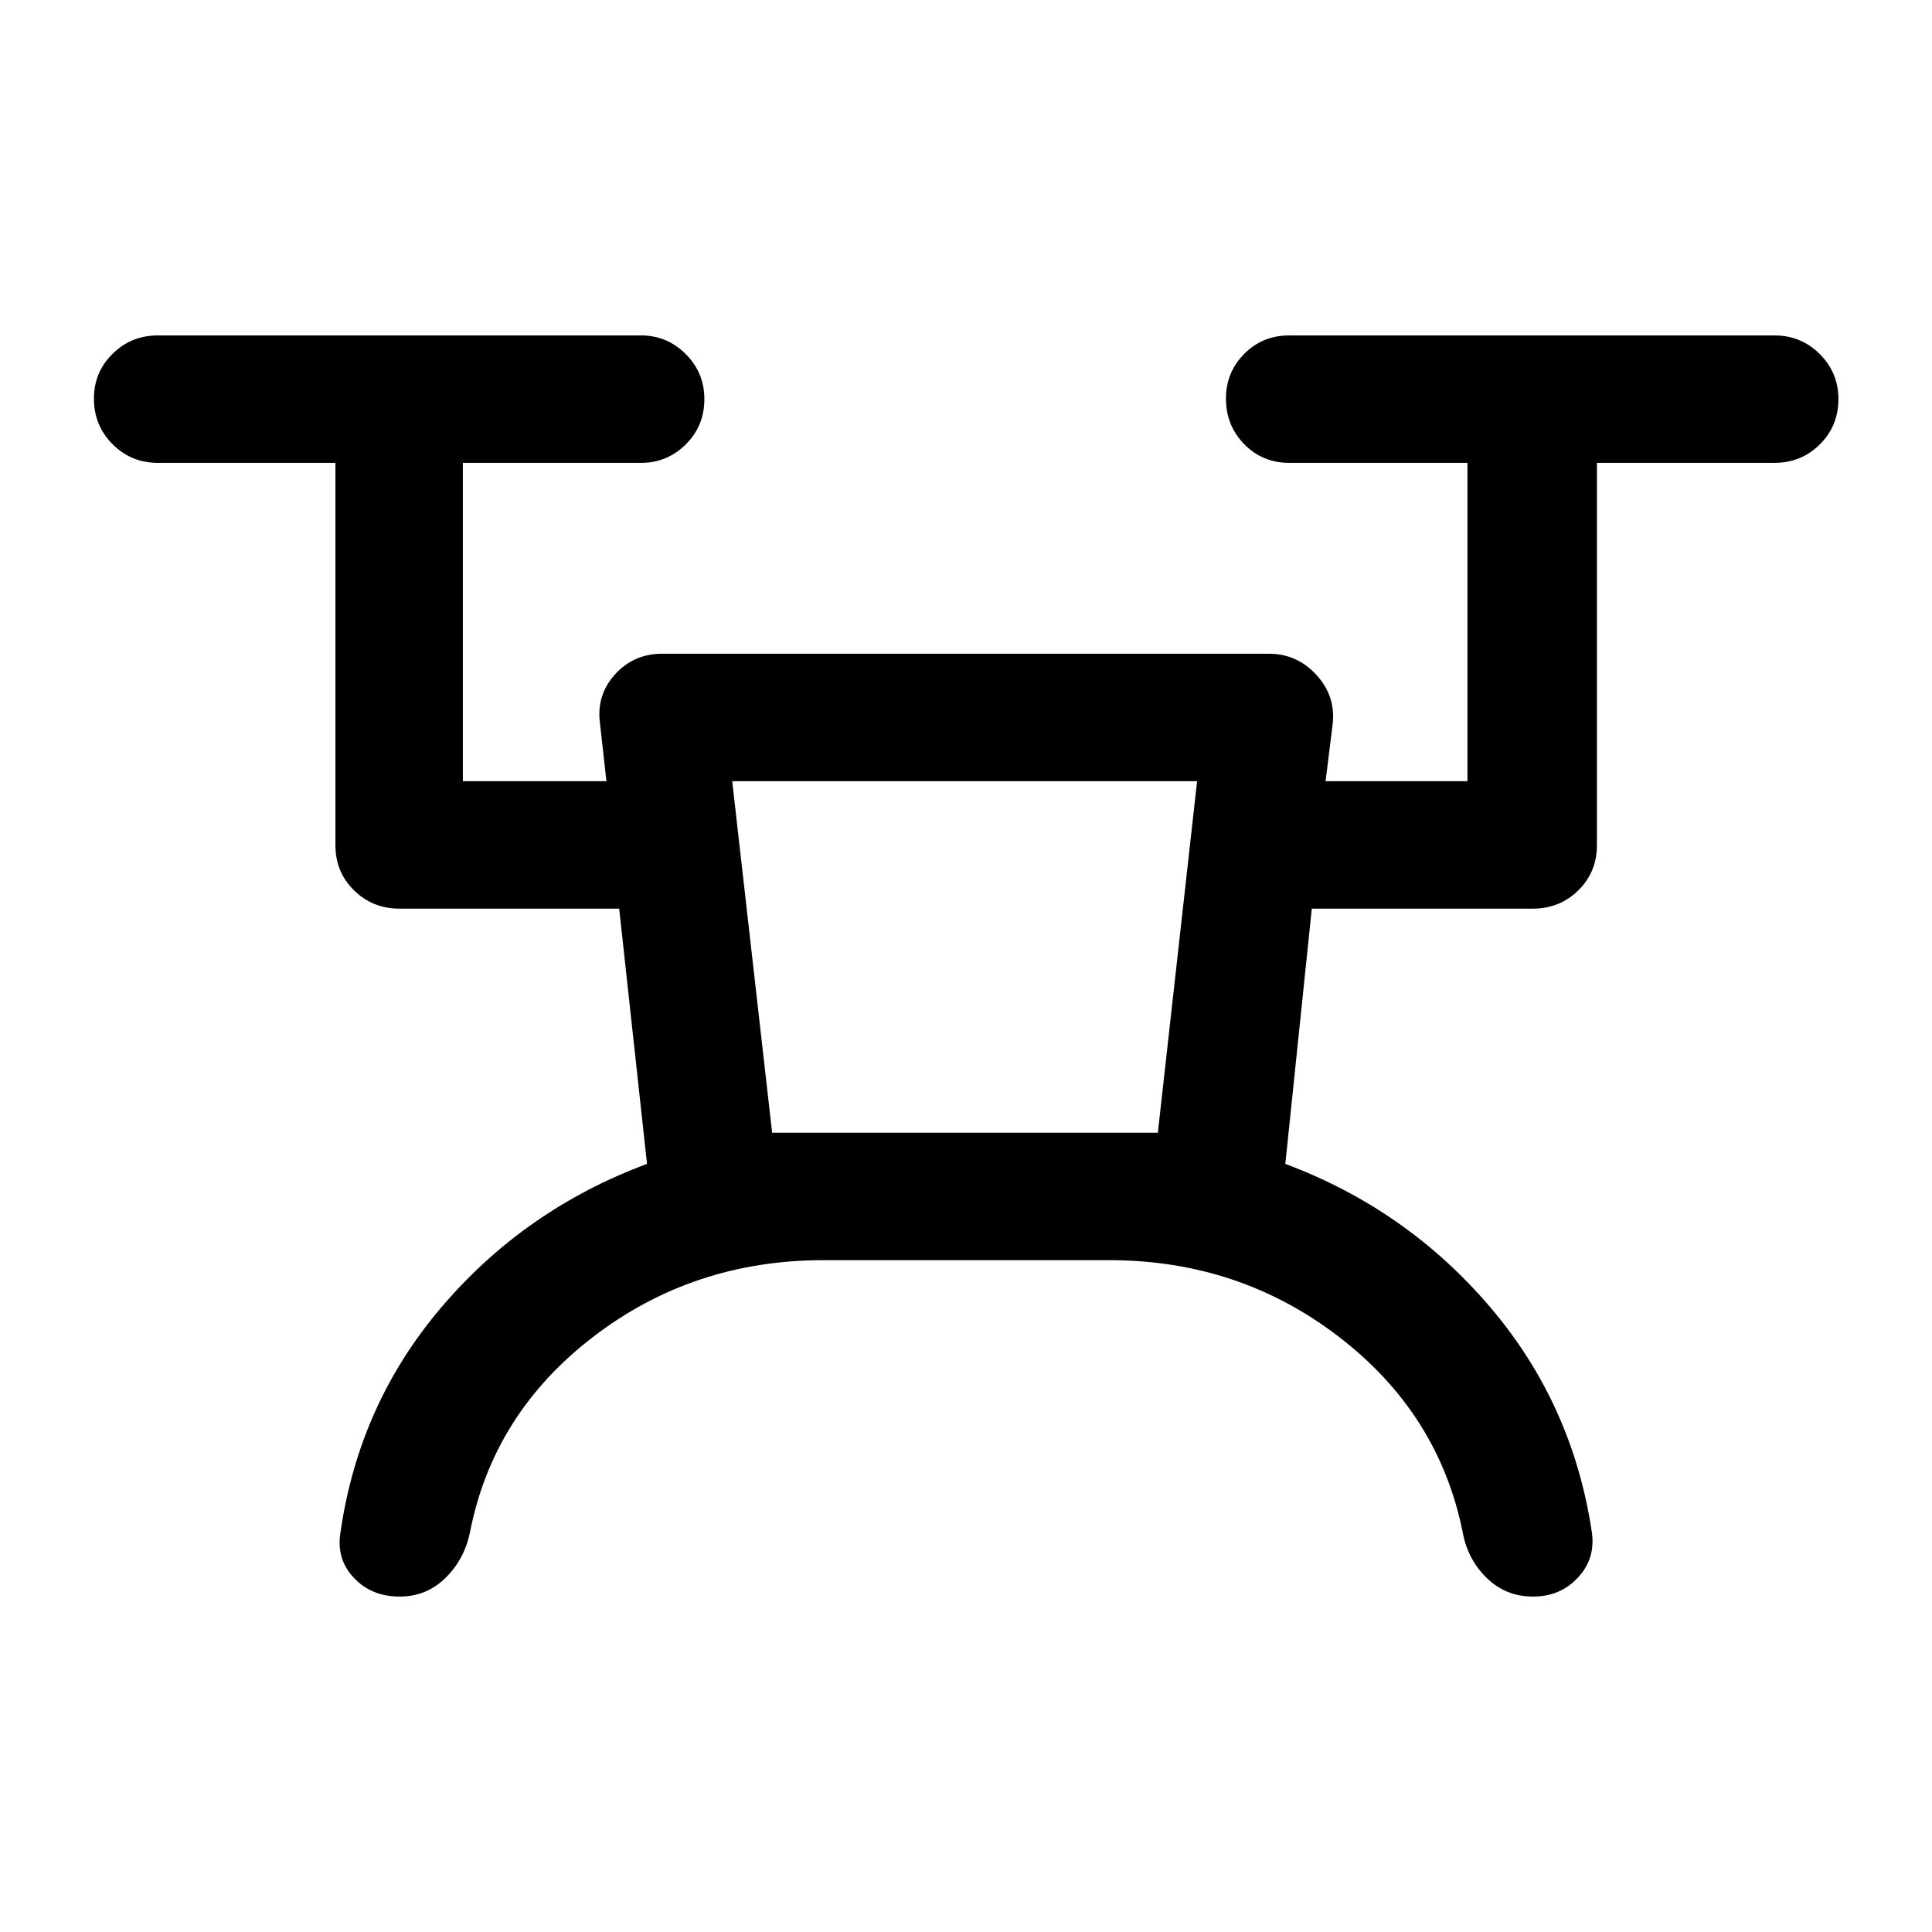 <svg xmlns="http://www.w3.org/2000/svg" height="40" viewBox="0 -960 960 960" width="40"><path d="M409.17-333.83q-64.84 0-114.5 38.16Q245-257.5 233.5-198.5q-2.83 13.5-12.25 22.67-9.42 9.16-22.67 9.16-14.08 0-22.83-9.41-8.75-9.42-6.58-22.42 9.16-64 50.5-112.33Q261-359.17 321.5-381.67L307.67-508.5H198.5q-13.33 0-22.58-9.08-9.25-9.09-9.25-22.42v-190H78.5q-13.33 0-22.58-9.28-9.25-9.29-9.25-22.67 0-13.05 9.25-22.22 9.25-9.16 22.58-9.16h240q13 0 22.25 9.28t9.25 22.33q0 13.39-9.25 22.55Q331.5-730 318.5-730H230v158.17h71.33l-3.16-28.39q-2-14.11 7.29-24.53 9.3-10.42 23.71-10.42H630.5q14 0 23.67 10.59 9.66 10.58 8 24.58l-3.5 28.17h70.5V-730h-88.5q-13.34 0-22.42-9.28-9.08-9.29-9.08-22.67 0-13.05 9.08-22.22 9.08-9.16 22.42-9.16h241q13.33 0 22.58 9.28 9.25 9.28 9.25 22.33 0 13.39-9.25 22.55Q895-730 881.67-730H793.5v190q0 13.33-9.25 22.42-9.25 9.08-22.58 9.08H651.83l-13.16 126.83q60.16 22.5 101.5 70.84Q781.5-262.5 791-198.5q1.83 13-6.95 22.42-8.78 9.41-22.33 9.41-13.39 0-22.89-9.16-9.5-9.17-12-22.67-11.83-59-61.44-97.17-49.61-38.16-114.22-38.16h-142Zm-25.5-63.34h191.66l19.5-174.66h-231l19.84 174.66Zm0 0h191.66-191.66Z"/></svg>